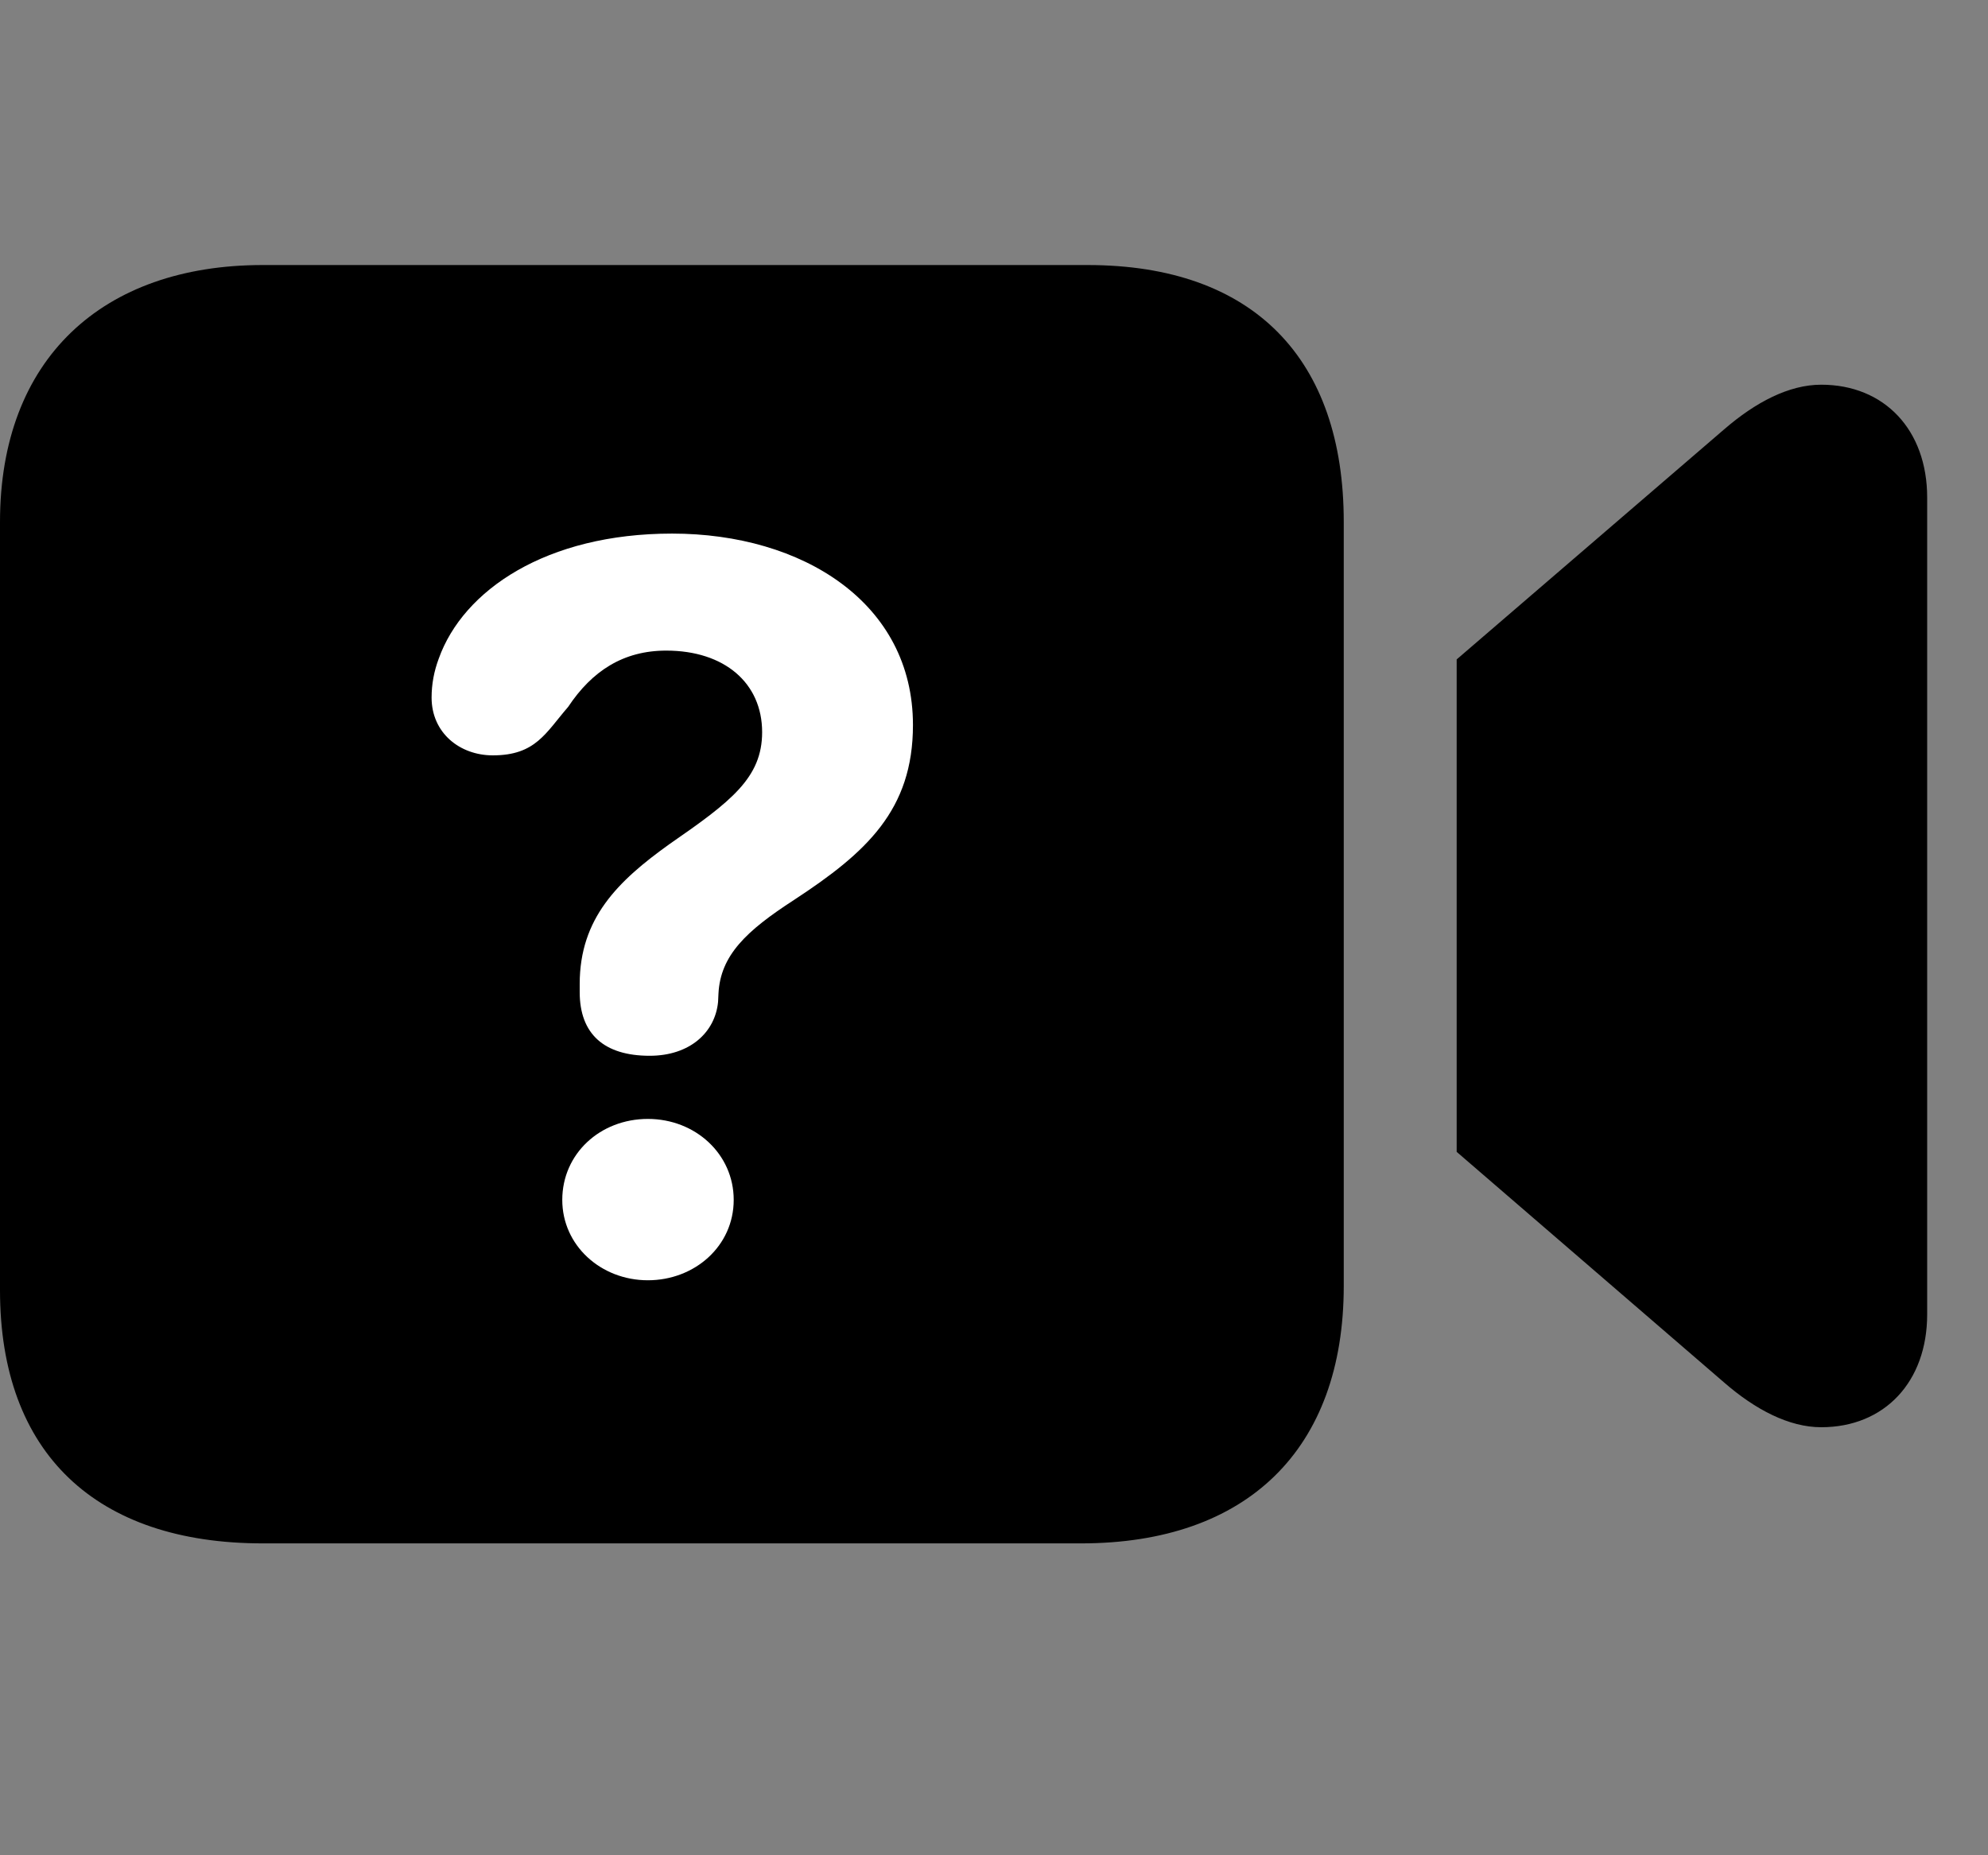 <svg width="30" height="28" viewBox="0 0 30 28" fill="none" xmlns="http://www.w3.org/2000/svg">
<rect x="0" y="0" width="30" height="28" fill="#808080" stroke="none"/>
<path d="M3.964 23.293H16.314C18.821 23.293 20.278 21.874 20.278 19.407V7.876C20.278 5.418 18.919 4 16.412 4H3.964C1.543 4 0 5.418 0 7.878V19.473C0 21.94 1.455 23.293 3.964 23.293ZM21.982 17.384L26.017 20.864C26.489 21.275 26.998 21.54 27.483 21.54C28.438 21.54 29.082 20.855 29.082 19.837V7.508C29.082 6.49 28.438 5.806 27.483 5.806C26.996 5.806 26.492 6.07 26.017 6.481L21.982 9.952V17.384Z" fill="black"/>
<path d="M9.804 15.934C9.118 15.934 8.748 15.607 8.748 14.973C8.748 14.94 8.748 14.892 8.748 14.851C8.748 13.859 9.323 13.297 10.106 12.737C11.032 12.097 11.501 11.738 11.501 11.05C11.501 10.308 10.932 9.819 10.054 9.819C9.404 9.819 8.933 10.128 8.574 10.668C8.235 11.058 8.085 11.4 7.437 11.4C6.937 11.4 6.513 11.06 6.513 10.528C6.513 10.324 6.55 10.13 6.621 9.94C6.99 8.906 8.245 8.053 10.142 8.053C12.112 8.053 13.777 9.099 13.777 10.942C13.777 12.227 13.072 12.868 11.984 13.581C11.261 14.049 10.871 14.418 10.842 14.997C10.84 15.04 10.838 15.088 10.836 15.122C10.791 15.582 10.409 15.934 9.804 15.934ZM9.777 19.322C9.066 19.322 8.485 18.796 8.485 18.109C8.485 17.413 9.056 16.887 9.777 16.887C10.493 16.887 11.072 17.417 11.072 18.109C11.072 18.805 10.484 19.322 9.777 19.322Z" fill="white"/>
</svg>

